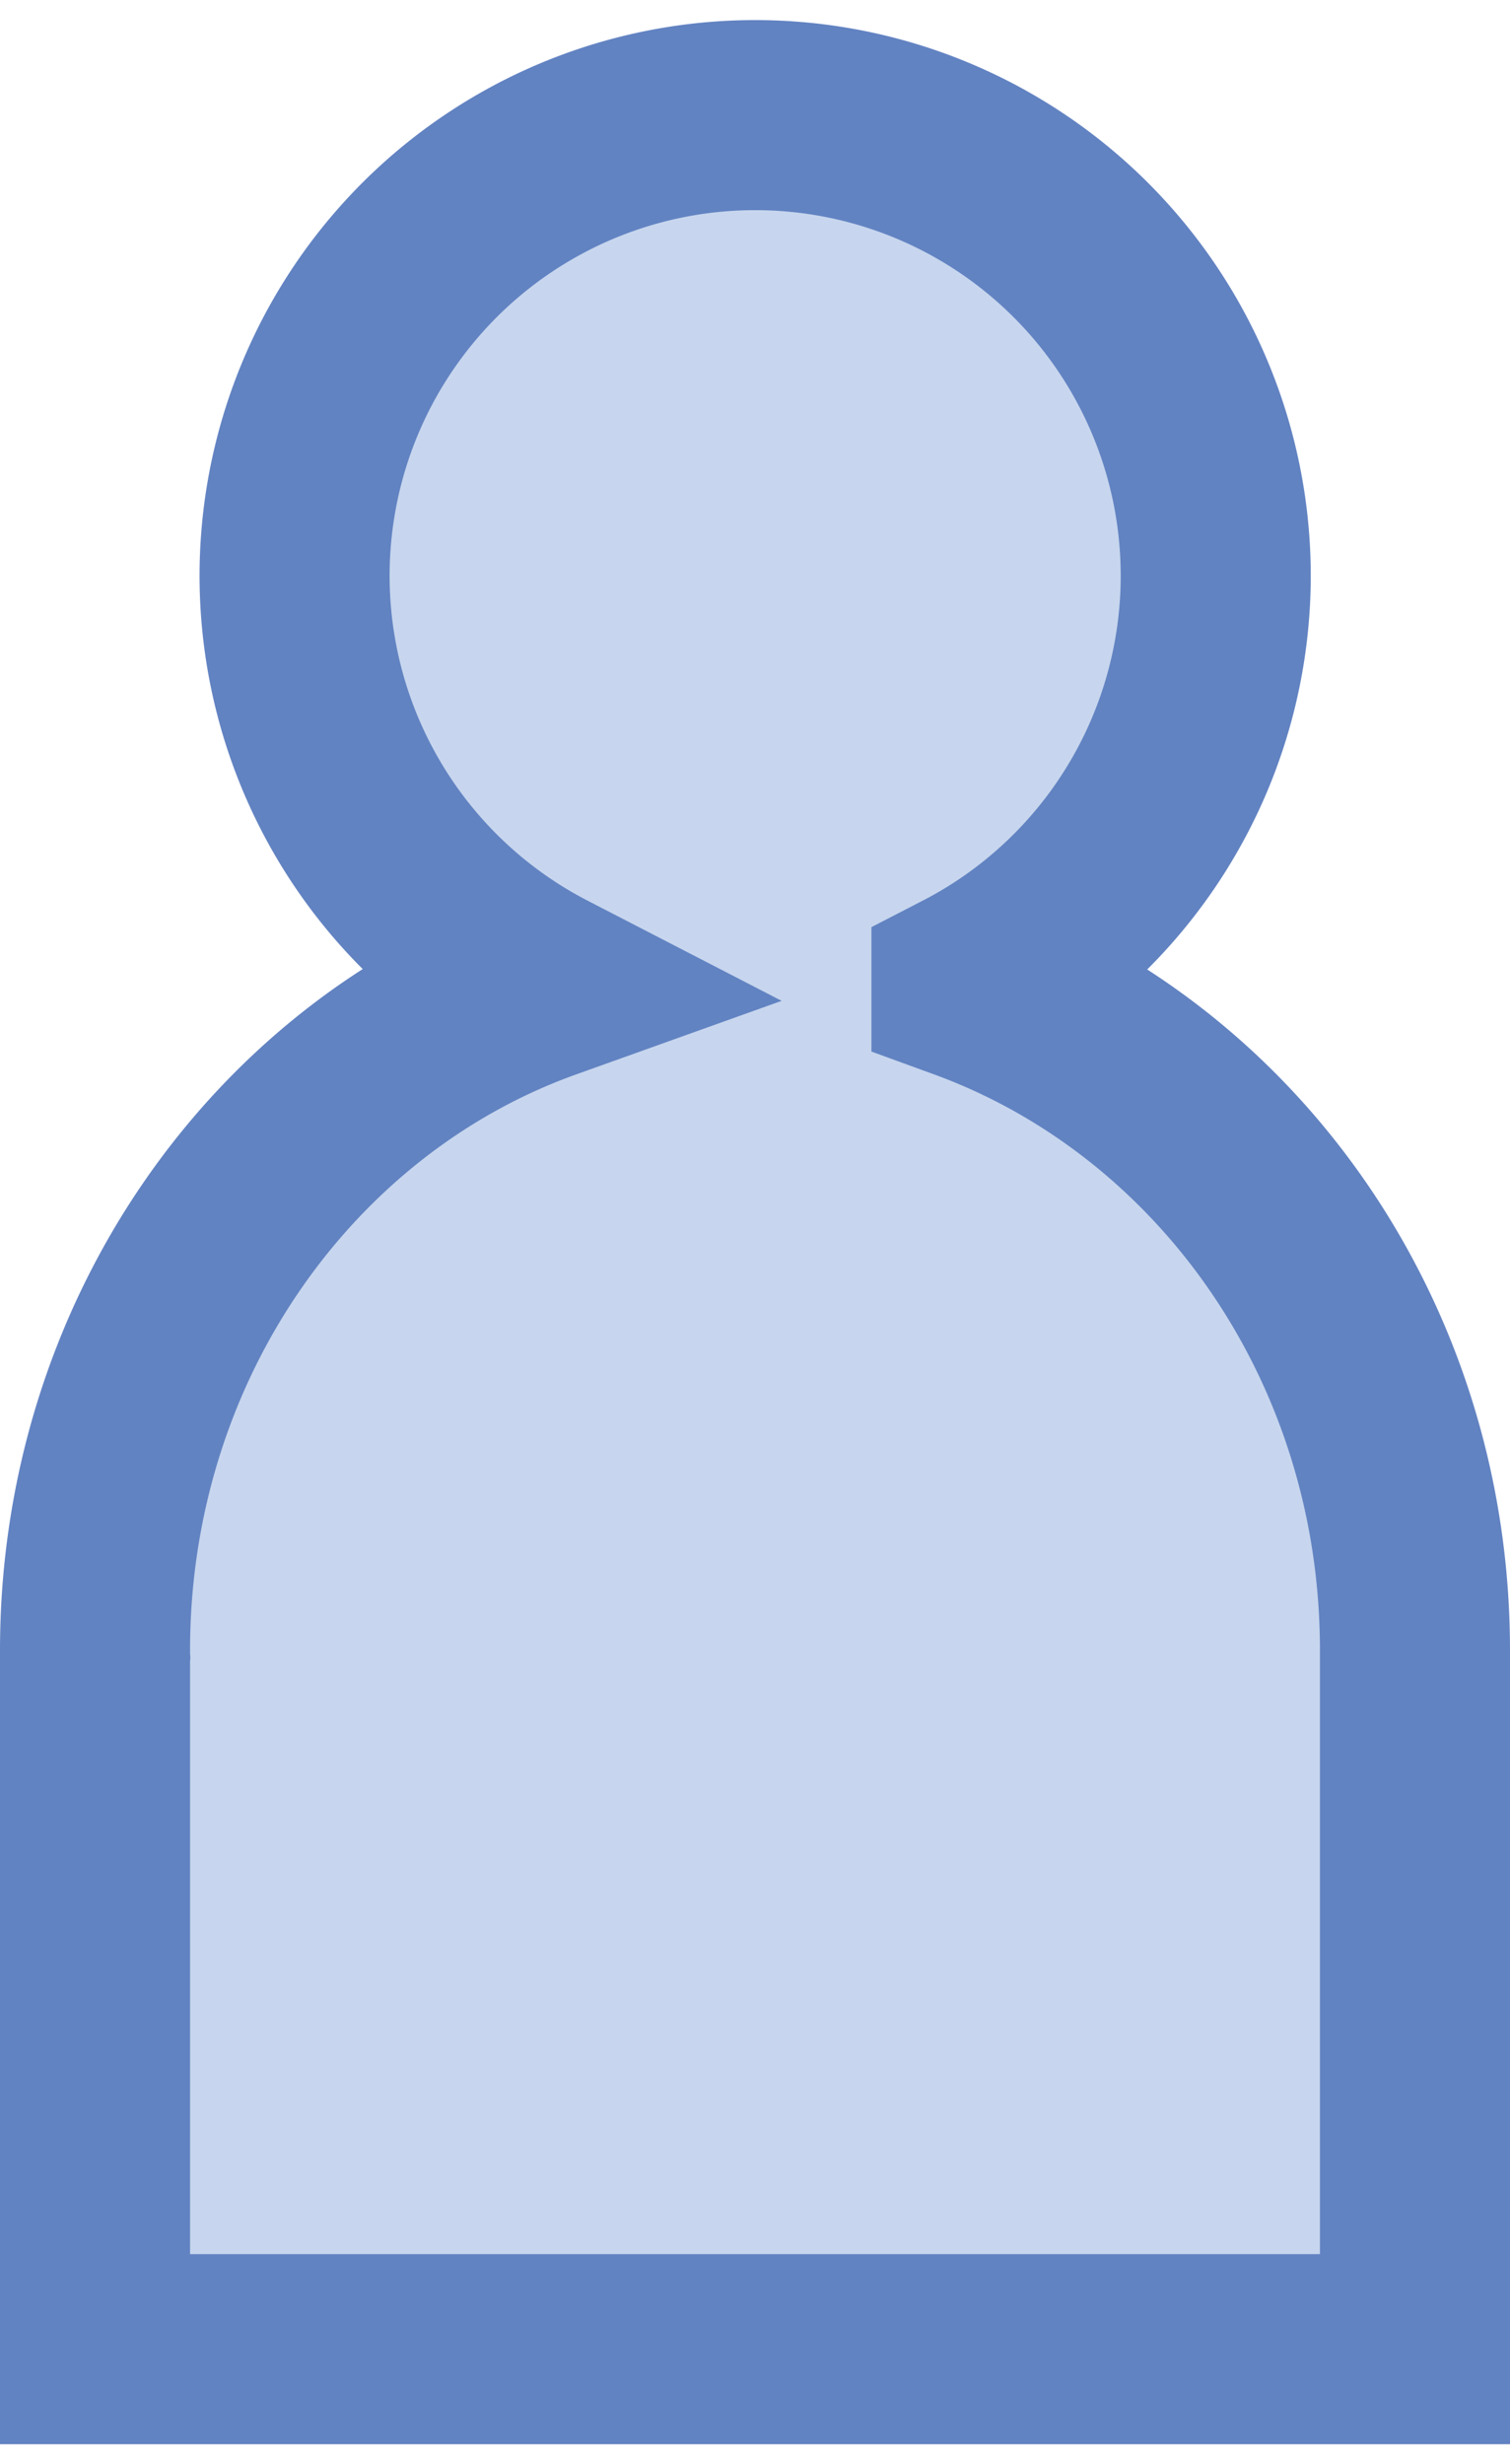 <svg xmlns="http://www.w3.org/2000/svg" viewBox="0 0 47.67 76.53" width="19px" height="31px"><defs><style>.cls-1{fill:#C7D6EE;stroke:#6283C2;stroke-miterlimit:10;stroke-width:6px;}</style></defs><title>orphanage</title><g id="Layer_2" data-name="Layer 2"><g id="Layer_1-2" data-name="Layer 1"><path class="cls-1" d="M44.67,51.47c0-9.77-5.93-18-14.16-21a14.54,14.54,0,1,0-13.34,0C8.93,33.42,3,41.7,3,51.47a1.41,1.41,0,0,0,0,.2.76.76,0,0,0,0,.15V73.53H44.67V51.47Z"/></g></g></svg>